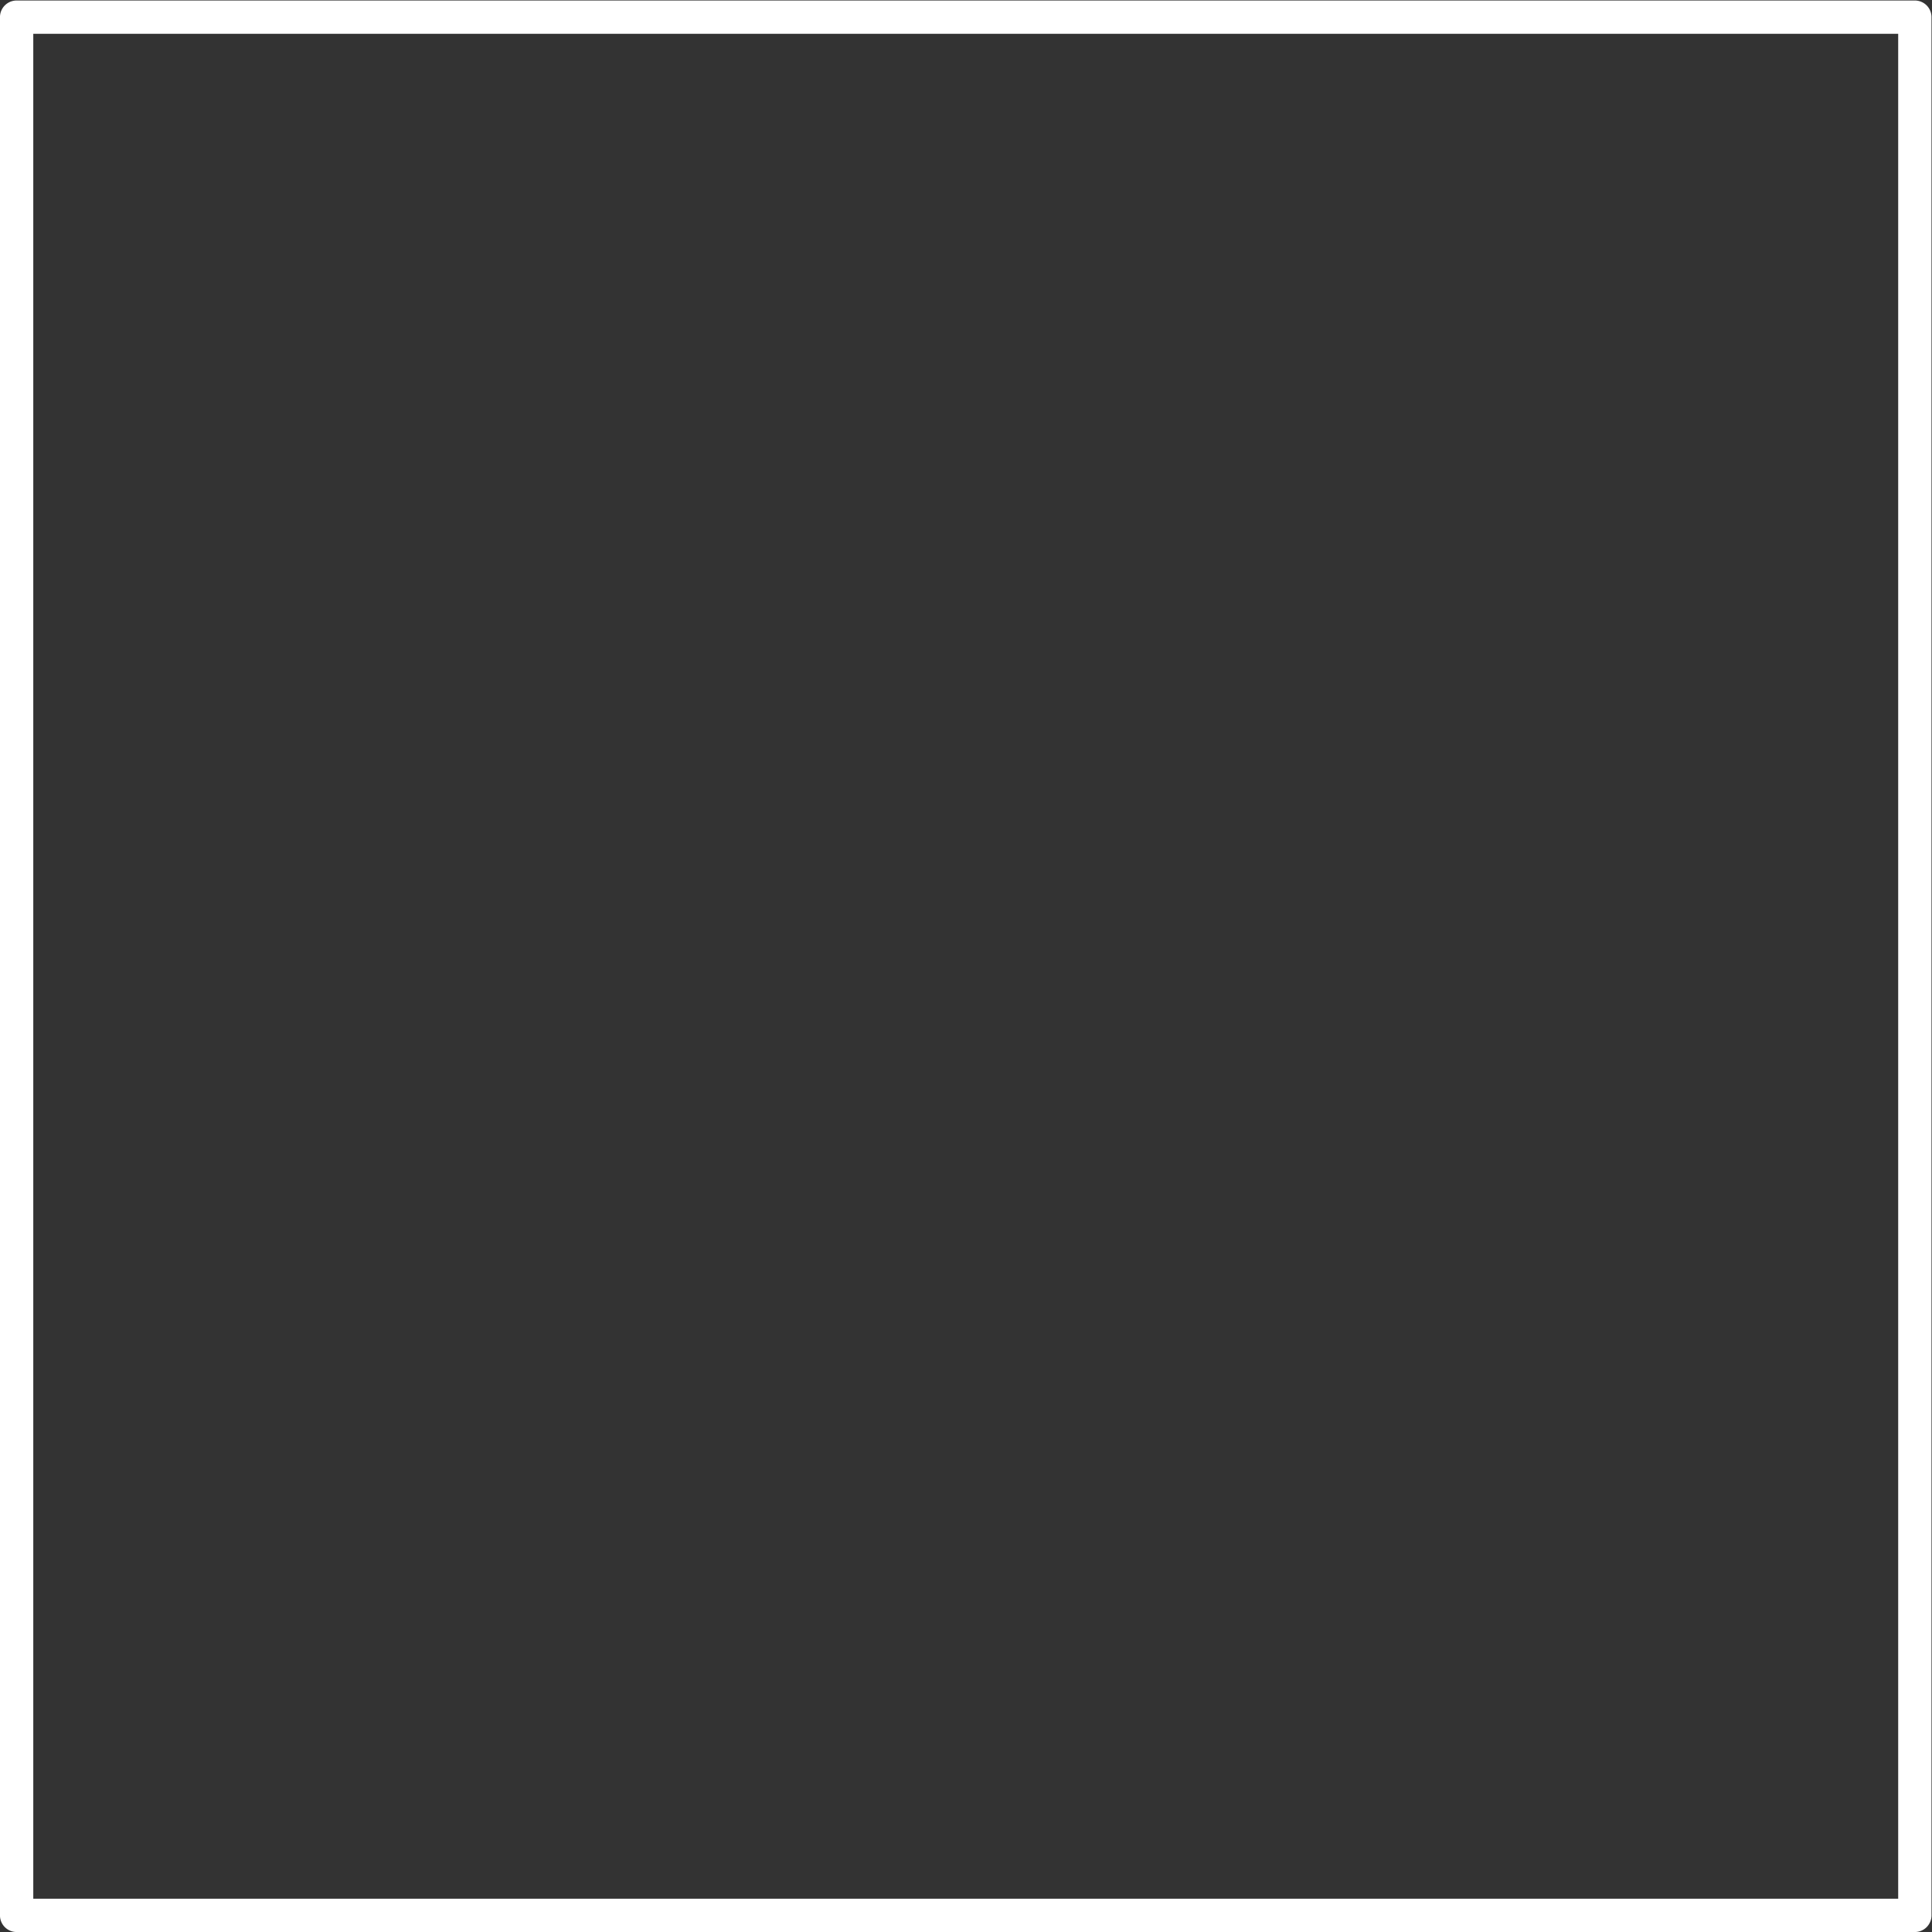<svg xmlns="http://www.w3.org/2000/svg" xml:space="preserve" width="309.333" height="309.333"><rect width="100%" height="100%" fill="#333333" stroke="none"/><defs><clipPath id="a" clipPathUnits="userSpaceOnUse"><path d="M0 256h256V0H0Z"/></clipPath></defs><g clip-path="url(#a)" transform="matrix(1.333 0 0 -1.333 -16 325.333)"><path d="M0 0h-228a2 2 0 0 1-2-2v-228a2 2 0 0 1 2-2H0a2 2 0 0 1 2 2V-2a2 2 0 0 1-2 2m-2-228h-224V-4H-2Z" style="fill:#fff;fill-opacity:1;fill-rule:nonzero;stroke:none" transform="translate(242 244)"/></g></svg>